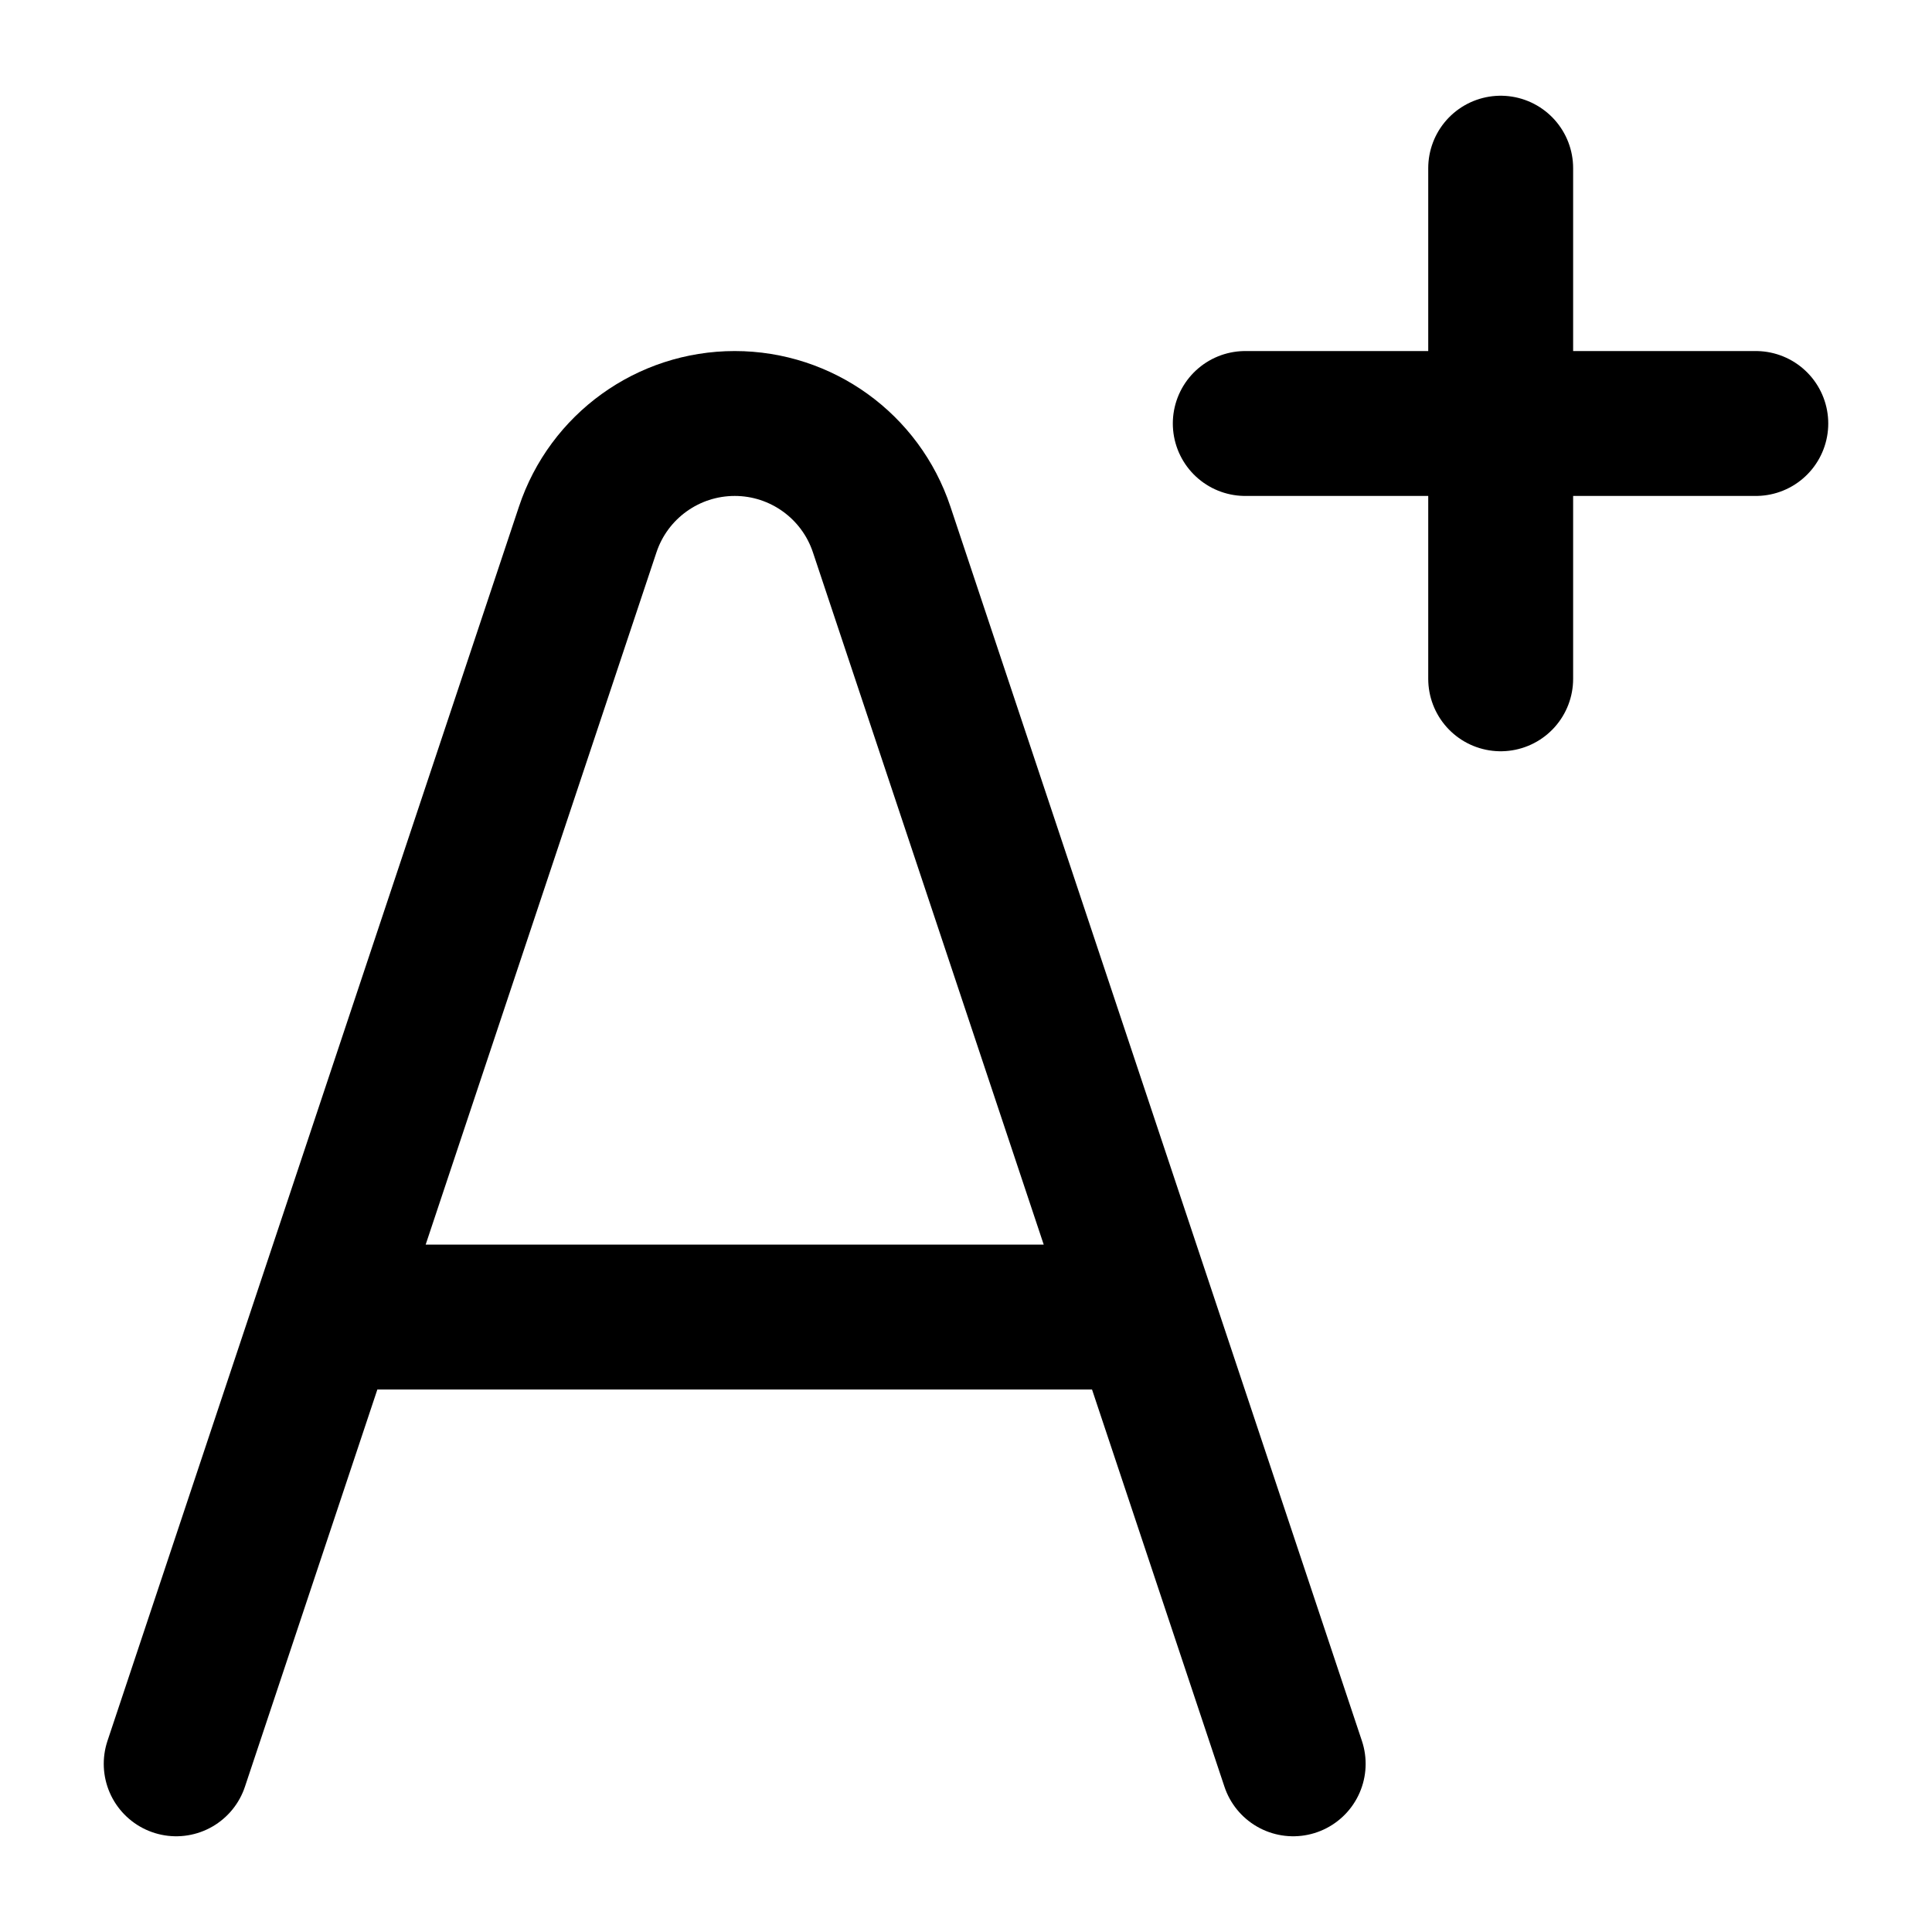 <svg width="20" height="20" viewBox="0 0 20 20" fill="none" xmlns="http://www.w3.org/2000/svg">
<g id="bigger-text-plus-size-64">
<g id="bigger-text-plus-size">
<path id="vector 1" d="M1.824 18.259L6.084 5.481C6.302 4.826 6.915 4.384 7.606 4.384C8.296 4.384 8.909 4.826 9.127 5.481L13.387 18.259M3.366 13.634H11.845" stroke="black" stroke-width="1.5" stroke-linecap="round" stroke-linejoin="round"/>
<g id="group 4556">
<path id="vector" d="M15.535 1.741V7.027" stroke="black" stroke-width="1.5" stroke-linecap="round" stroke-linejoin="round"/>
<path id="vector_2" d="M12.891 4.384H18.176" stroke="black" stroke-width="1.5" stroke-linecap="round" stroke-linejoin="round"/>
</g>
</g>
</g>
</svg>
